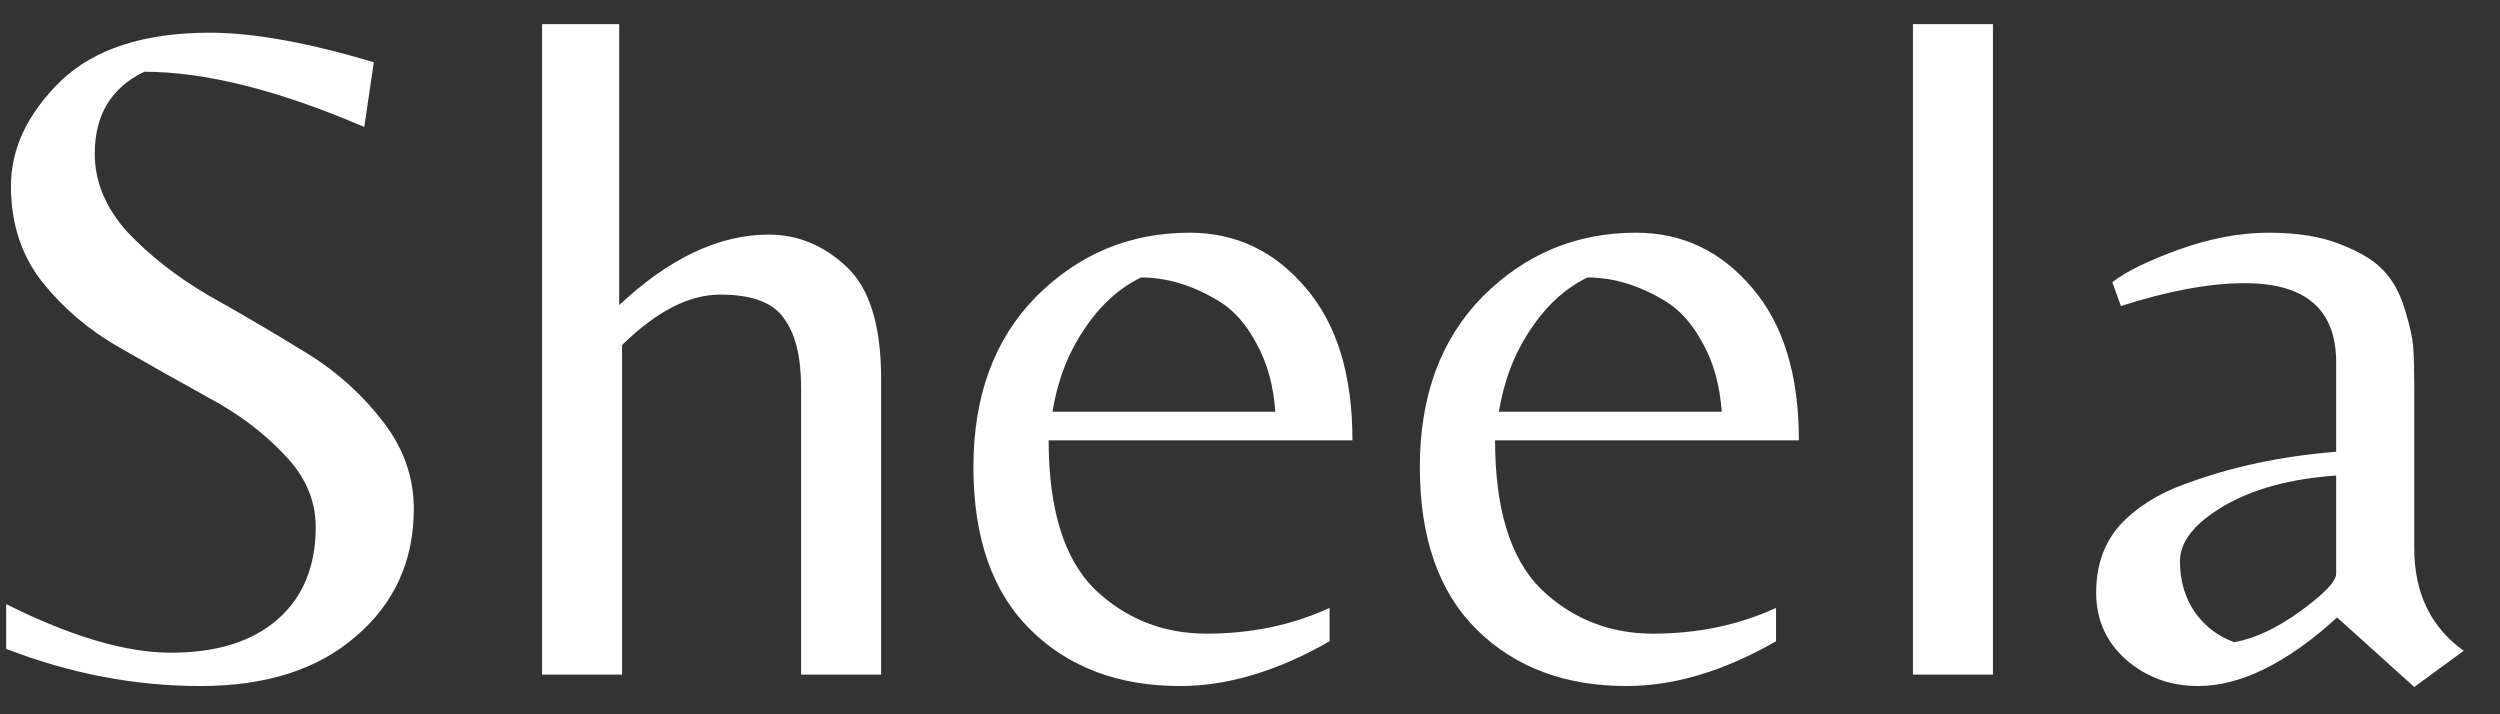 <svg width="63" height="18" viewBox="0 0 63 18" fill="none" xmlns="http://www.w3.org/2000/svg">
<rect x="0" y="0" width="63" height="18" fill="#333333" stroke="none"/>
<path d="M2.388 3.872C2.388 4.576 2.66 5.232 3.204 5.84C3.764 6.432 4.436 6.96 5.22 7.424C6.02 7.872 6.812 8.336 7.596 8.816C8.38 9.28 9.044 9.856 9.588 10.544C10.148 11.232 10.428 11.992 10.428 12.824C10.428 14.136 9.94 15.208 8.964 16.04C8.004 16.872 6.7 17.288 5.052 17.288C3.404 17.288 1.772 16.976 0.156 16.352V15.224C1.788 16.04 3.172 16.448 4.308 16.448C5.46 16.448 6.356 16.168 6.996 15.608C7.636 15.048 7.956 14.272 7.956 13.28C7.956 12.608 7.692 12 7.164 11.456C6.636 10.896 5.996 10.416 5.244 10.016C4.492 9.6 3.74 9.176 2.988 8.744C2.236 8.312 1.596 7.768 1.068 7.112C0.54 6.44 0.276 5.632 0.276 4.688C0.276 3.744 0.692 2.864 1.524 2.048C2.372 1.232 3.628 0.824 5.292 0.824C6.38 0.824 7.756 1.072 9.42 1.568L9.18 3.2C7.02 2.272 5.172 1.808 3.636 1.808C2.804 2.208 2.388 2.896 2.388 3.872ZM19.372 5.912C20.108 5.912 20.764 6.184 21.34 6.728C21.916 7.272 22.204 8.208 22.204 9.536V17H20.188V9.776C20.188 8.992 20.044 8.408 19.756 8.024C19.484 7.624 18.948 7.424 18.148 7.424C17.364 7.424 16.54 7.848 15.676 8.696V17H13.66V0.608H15.604V7.688C16.868 6.504 18.124 5.912 19.372 5.912ZM26.426 11.096C26.426 12.824 26.81 14.072 27.578 14.84C28.362 15.592 29.306 15.968 30.41 15.968C31.53 15.968 32.562 15.752 33.506 15.32V16.16C32.194 16.912 30.938 17.288 29.738 17.288C28.186 17.288 26.93 16.816 25.97 15.872C25.01 14.928 24.53 13.56 24.53 11.768C24.53 9.976 25.058 8.544 26.114 7.472C27.186 6.4 28.474 5.864 29.978 5.864C31.146 5.864 32.122 6.328 32.906 7.256C33.69 8.168 34.082 9.448 34.082 11.096H26.426ZM28.754 6.992C28.194 7.264 27.714 7.704 27.314 8.312C26.914 8.904 26.65 9.592 26.522 10.376H32.138C32.09 9.704 31.93 9.128 31.658 8.648C31.402 8.168 31.09 7.816 30.722 7.592C30.066 7.192 29.41 6.992 28.754 6.992ZM37.676 11.096C37.676 12.824 38.06 14.072 38.828 14.84C39.612 15.592 40.556 15.968 41.66 15.968C42.78 15.968 43.812 15.752 44.756 15.32V16.16C43.444 16.912 42.188 17.288 40.988 17.288C39.436 17.288 38.18 16.816 37.22 15.872C36.26 14.928 35.78 13.56 35.78 11.768C35.78 9.976 36.308 8.544 37.364 7.472C38.436 6.4 39.724 5.864 41.228 5.864C42.396 5.864 43.372 6.328 44.156 7.256C44.94 8.168 45.332 9.448 45.332 11.096H37.676ZM40.004 6.992C39.444 7.264 38.964 7.704 38.564 8.312C38.164 8.904 37.9 9.592 37.772 10.376H43.388C43.34 9.704 43.18 9.128 42.908 8.648C42.652 8.168 42.34 7.816 41.972 7.592C41.316 7.192 40.66 6.992 40.004 6.992ZM50.222 0.608V17H48.206V0.608H50.222ZM58.871 14.456V11.984C57.719 12.064 56.775 12.32 56.039 12.752C55.303 13.184 54.935 13.648 54.935 14.144C54.935 14.64 55.063 15.072 55.319 15.44C55.575 15.792 55.903 16.04 56.303 16.184C56.831 16.088 57.391 15.824 57.983 15.392C58.575 14.96 58.871 14.648 58.871 14.456ZM60.839 13.808C60.839 14.944 61.255 15.808 62.087 16.4L60.839 17.312L58.895 15.56C57.631 16.712 56.463 17.288 55.391 17.288C54.687 17.288 54.079 17.064 53.567 16.616C53.071 16.168 52.823 15.608 52.823 14.936C52.823 14.248 53.023 13.68 53.423 13.232C53.839 12.784 54.383 12.44 55.055 12.2C56.207 11.768 57.479 11.496 58.871 11.384V9.128C58.871 7.8 58.103 7.136 56.567 7.136C55.687 7.136 54.647 7.328 53.447 7.712L53.231 7.112C53.551 6.856 54.103 6.584 54.887 6.296C55.687 6.008 56.447 5.864 57.167 5.864C57.887 5.864 58.487 5.96 58.967 6.152C59.463 6.344 59.823 6.56 60.047 6.8C60.287 7.04 60.471 7.368 60.599 7.784C60.727 8.2 60.799 8.528 60.815 8.768C60.831 9.008 60.839 9.328 60.839 9.728V13.808Z" fill="#FEFEFE"/>
</svg>
